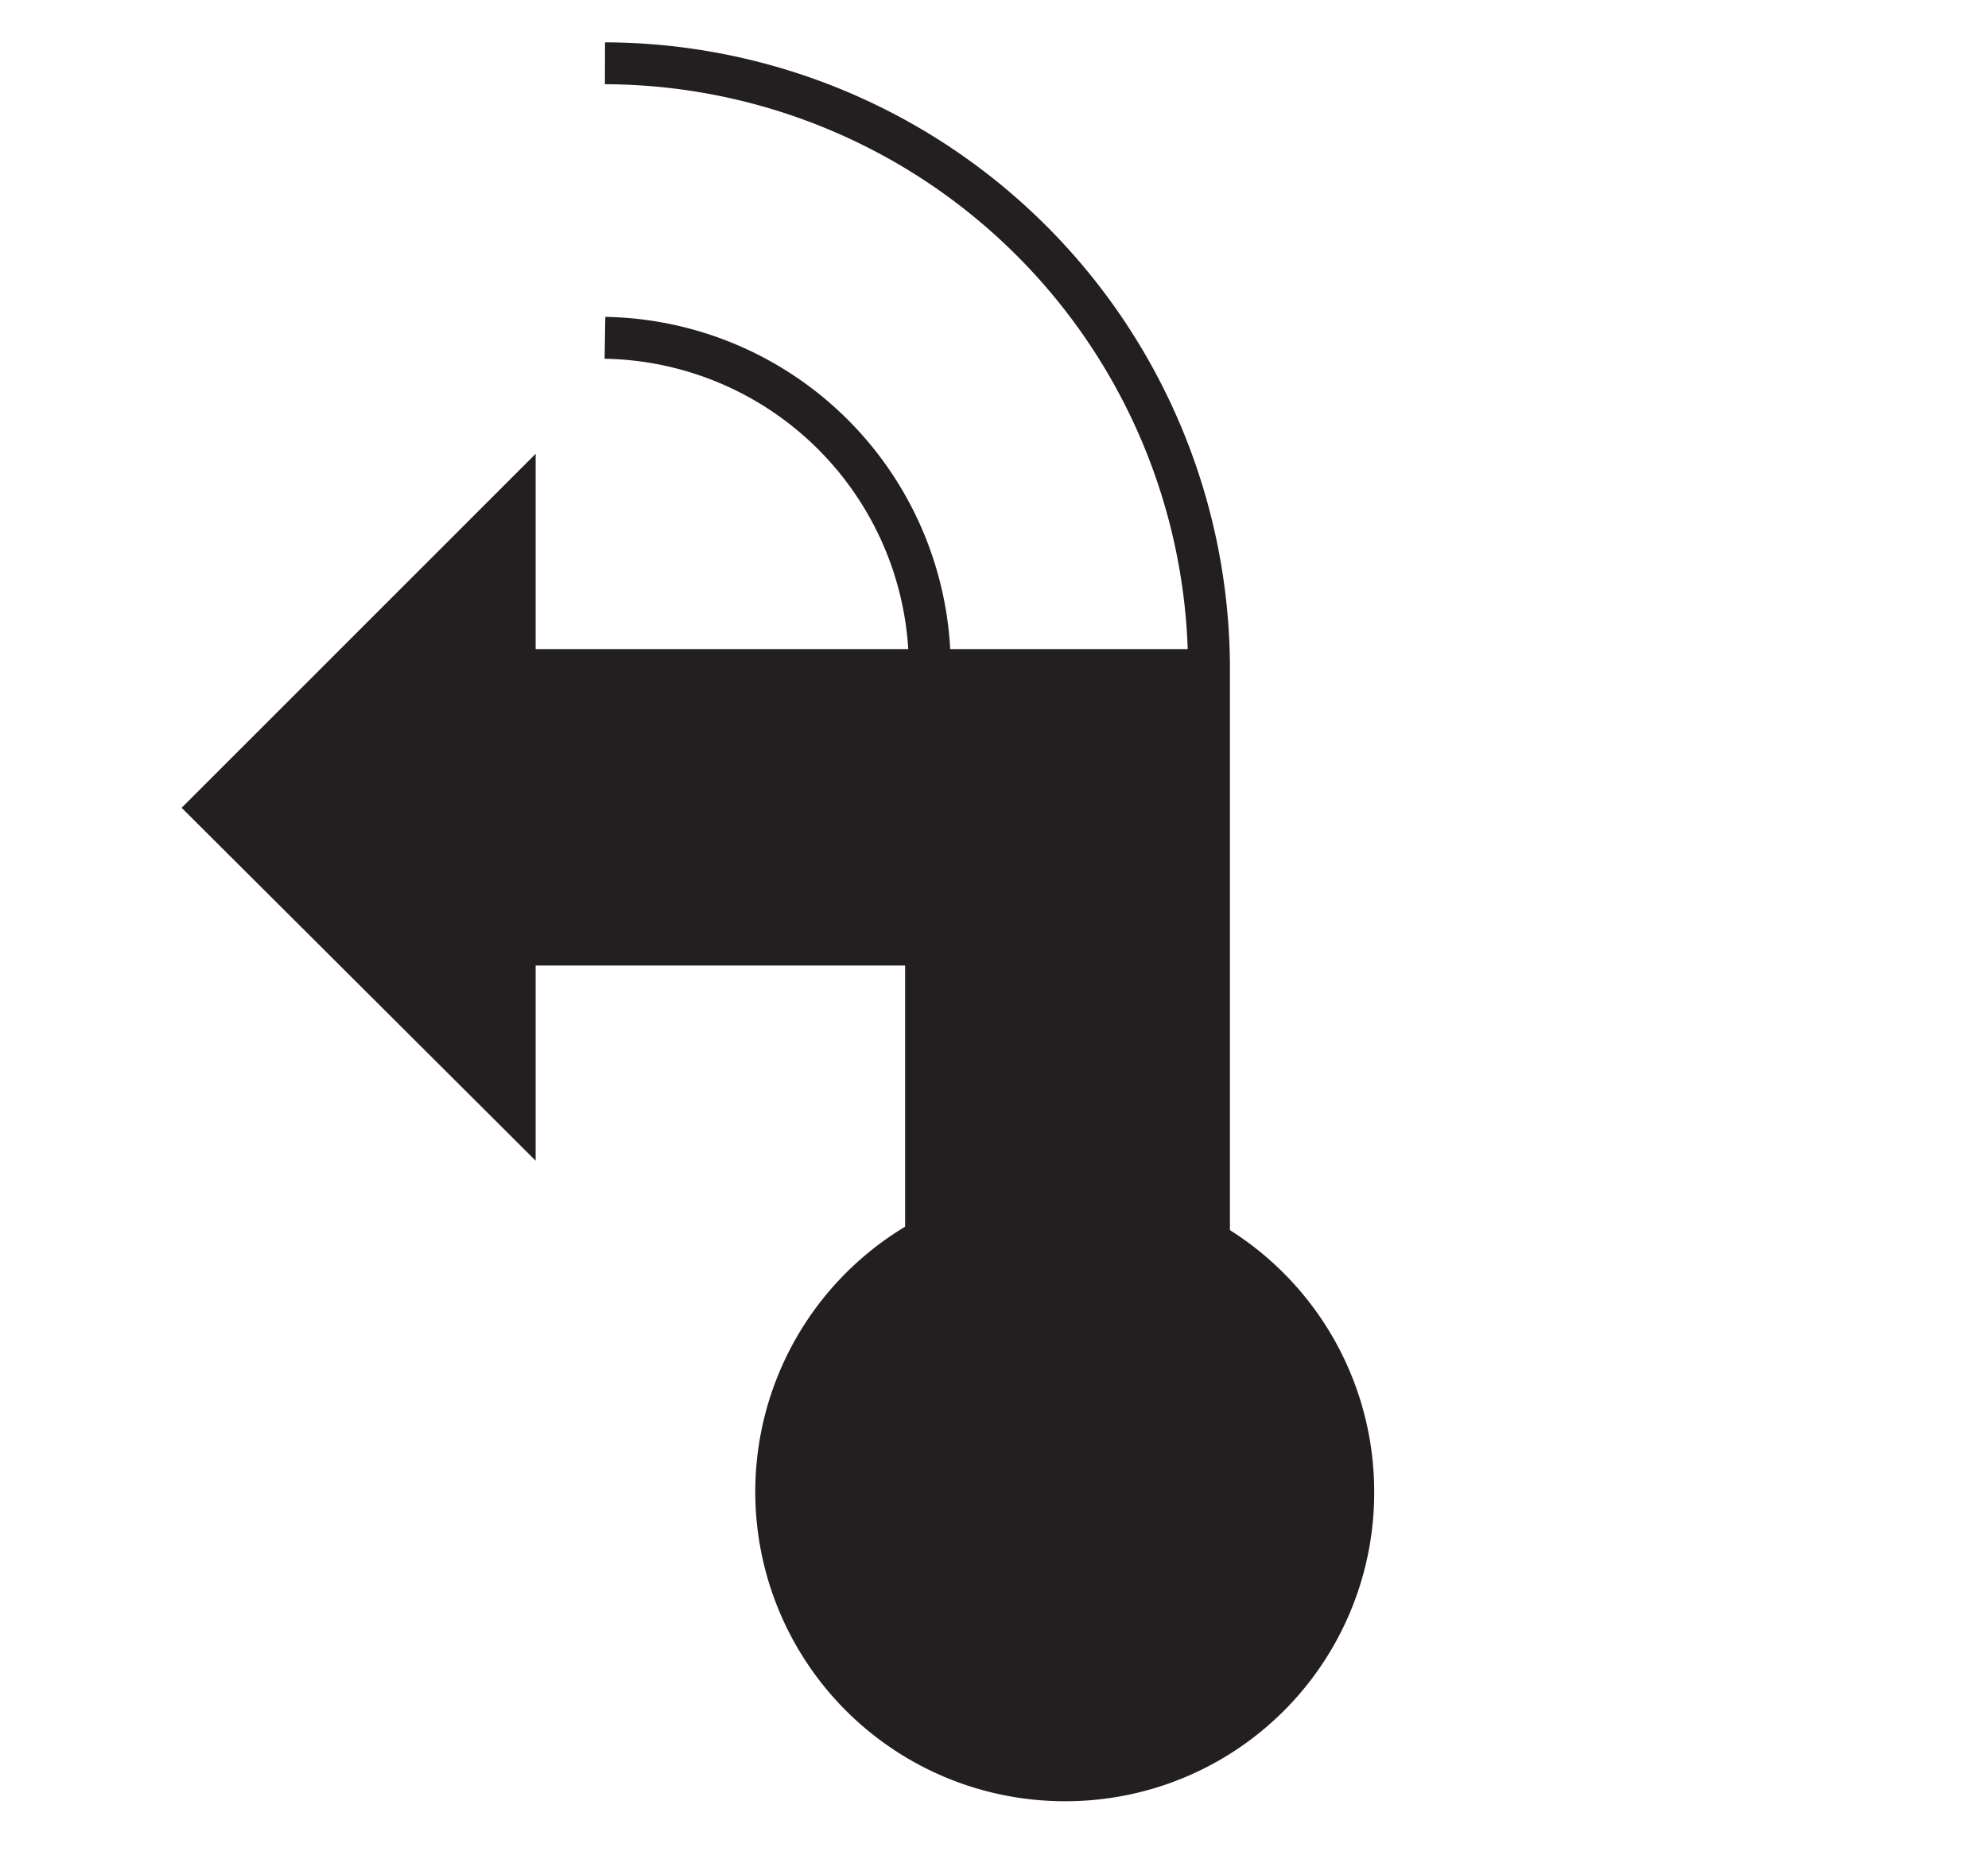 <svg id="Ebene_1" viewBox="0 0 21.36 19.98" xmlns="http://www.w3.org/2000/svg">
    <polygon fill="none" fill-rule="evenodd"
        points="10.68 0 0 0 0 19.98 10.68 19.98 21.36 19.98 21.36 0 10.68 0" />
    <line stroke="#231f20" stroke-width="0.45" x1="11.71" x2="11.71" y1="9.57" y2="15.01" />
    <path d="M90.94,98.78a3.25,3.25,0,1,1,3.25-3.25A3.24,3.24,0,0,1,90.94,98.78Z" fill="#231f20"
        stroke="#231f20" stroke-width="0.15" transform="translate(-79.5 -79.5)" />
    <path d="M86,80.18a6.51,6.51,0,0,1,6.49,6.49h0v6.09h-3v-6.1A3.55,3.55,0,0,0,86,83.13"
        fill="none" fill-rule="evenodd" stroke="#231f20" stroke-width="0.45"
        transform="translate(-79.5 -79.5)" />
    <polygon fill="#231f20"
        points="2.27 8.68 5.53 5.42 5.53 7.2 12.9 7.2 12.9 16.33 9.95 16.33 9.95 10.15 5.53 10.15 5.53 11.93 2.27 8.68"
        stroke="#231f20" stroke-width="0.45" />
</svg>
